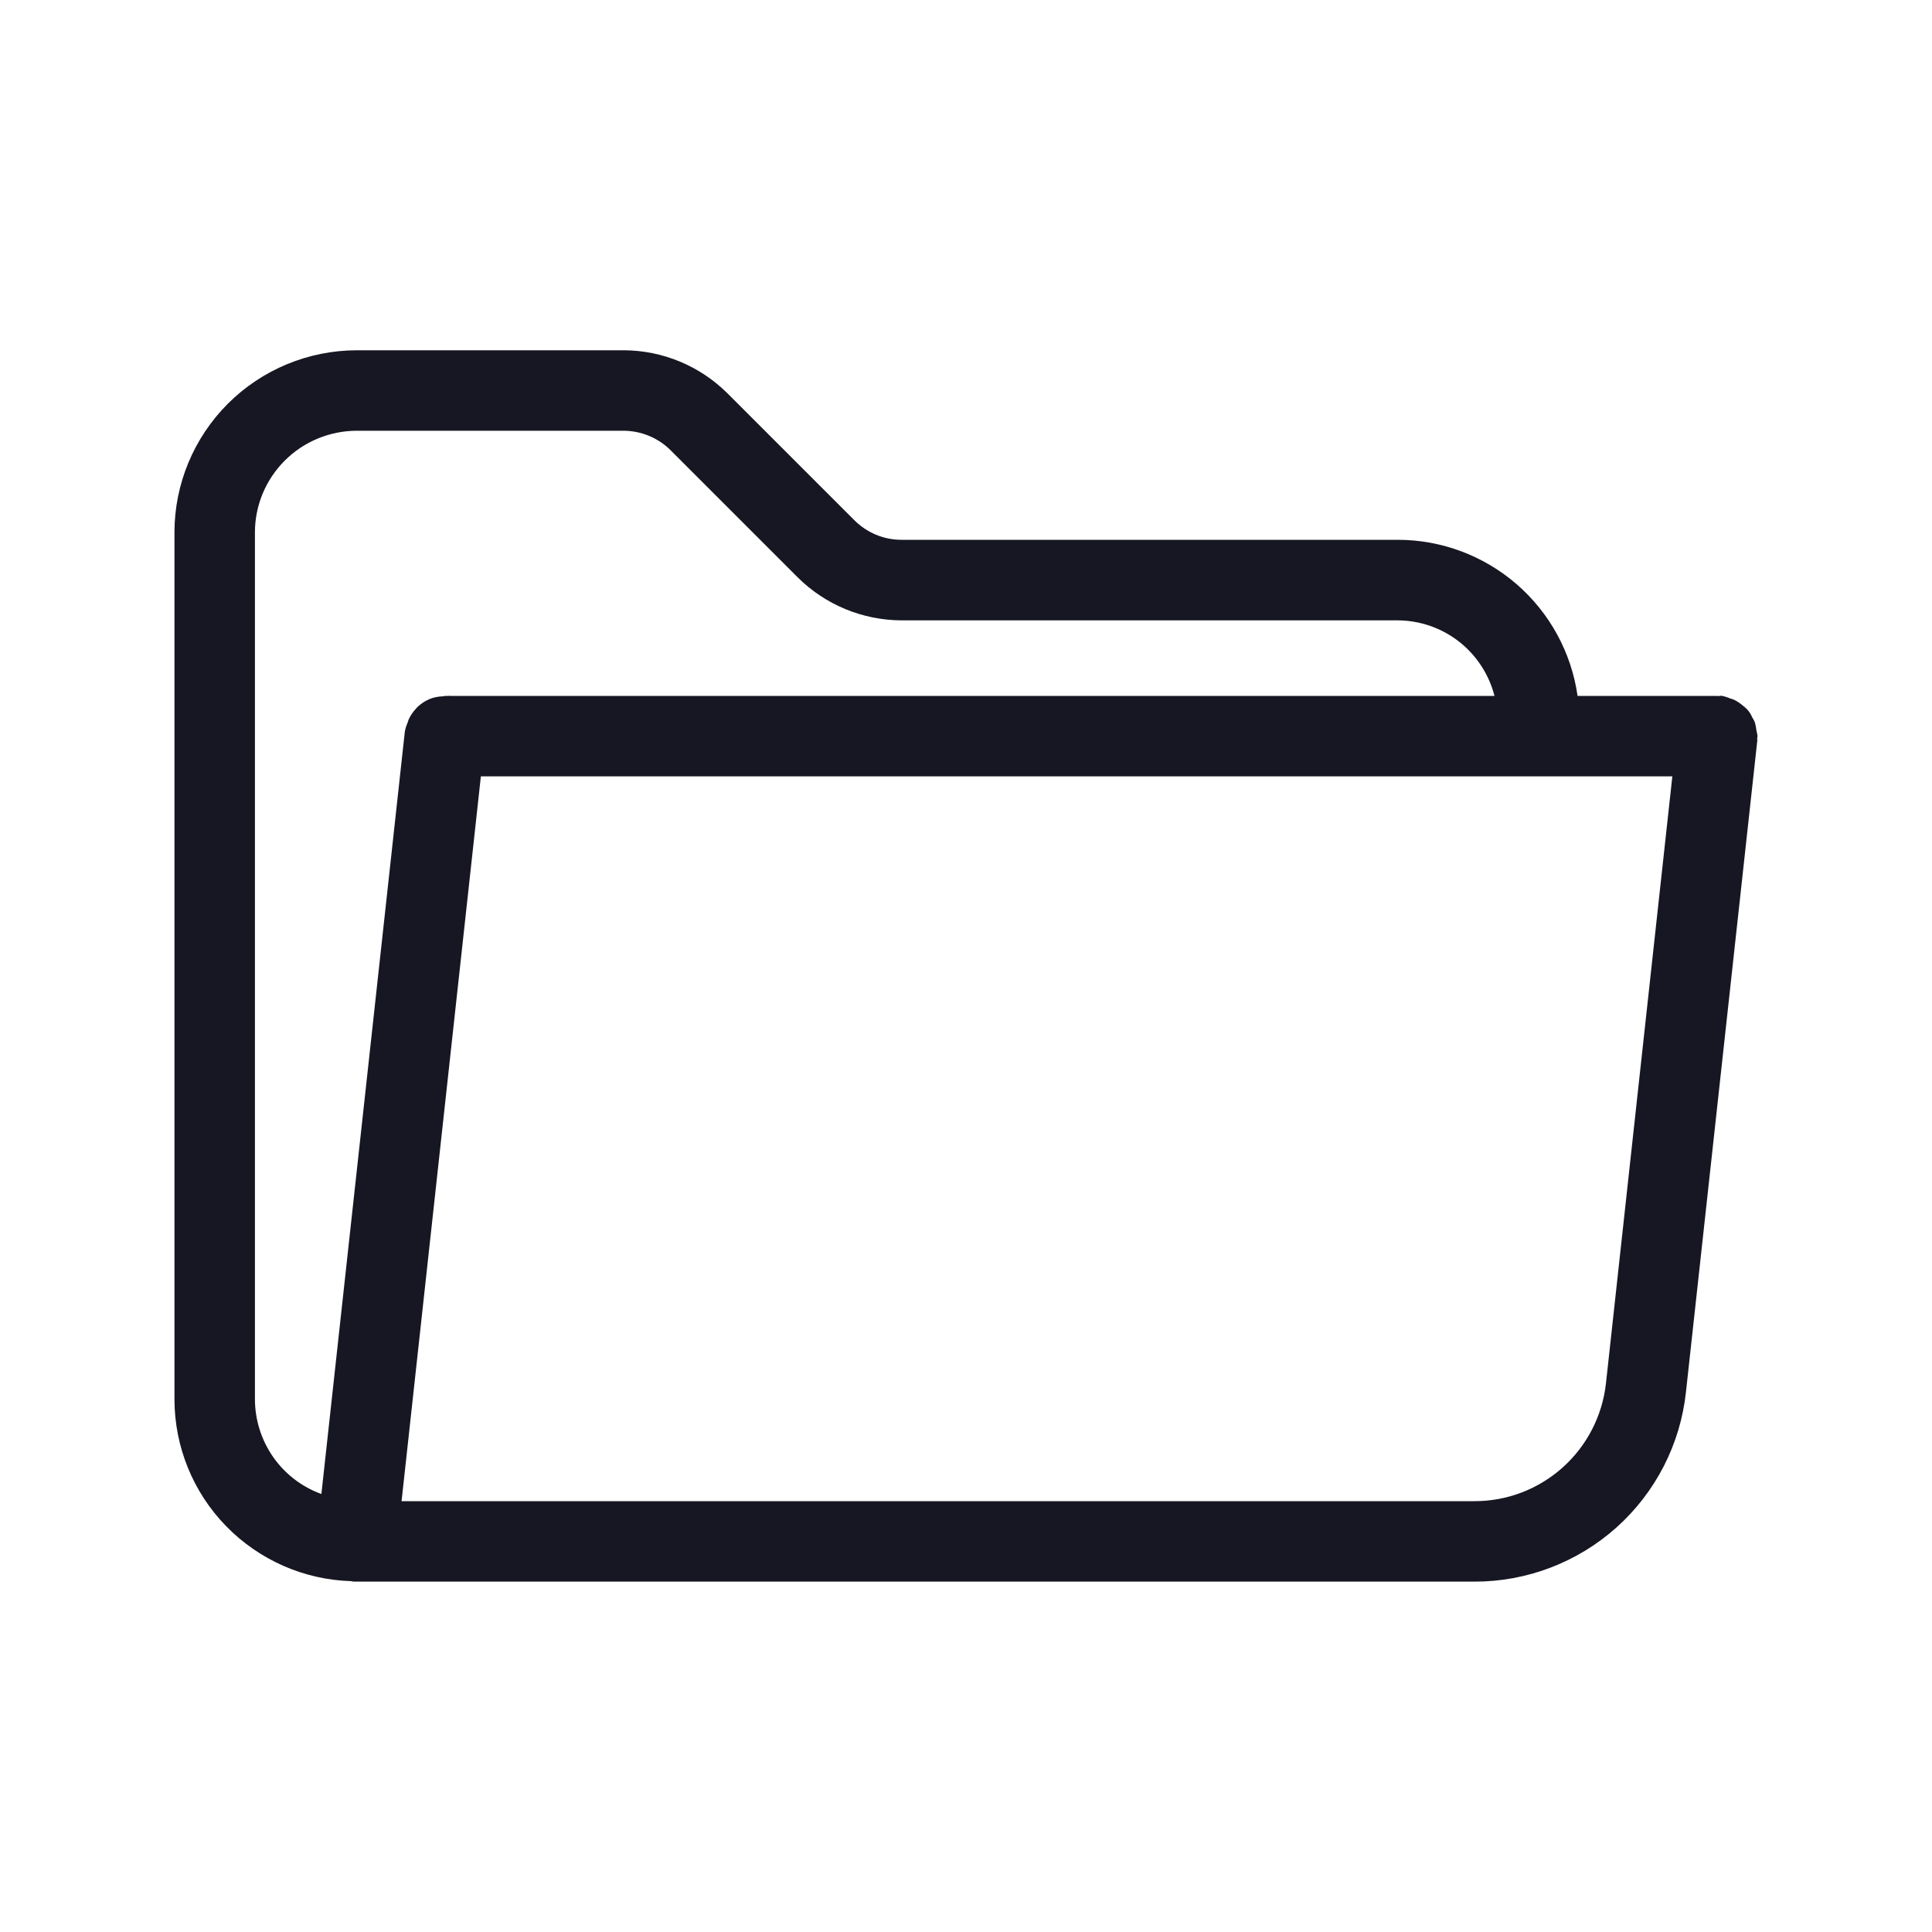 <svg width="20" height="20" viewBox="0 0 20 20" fill="none" xmlns="http://www.w3.org/2000/svg">
<g clip-path="url(#clip0_5313_35082)">
<path d="M18.194 7.621C18.192 7.602 18.188 7.584 18.183 7.565C18.18 7.534 18.174 7.504 18.165 7.474C18.157 7.457 18.148 7.44 18.138 7.424C18.119 7.378 18.087 7.338 18.046 7.308C18.017 7.282 17.984 7.26 17.949 7.243C17.937 7.237 17.924 7.235 17.912 7.231C17.883 7.218 17.854 7.209 17.823 7.203C17.81 7.201 17.799 7.206 17.786 7.206L17.777 7.204H16.331C16.267 6.756 16.044 6.347 15.703 6.05C15.361 5.753 14.925 5.589 14.473 5.588H9.331C9.149 5.588 8.975 5.515 8.846 5.387L7.53 4.071C7.244 3.787 6.858 3.627 6.456 3.626H3.692C3.192 3.627 2.712 3.826 2.359 4.179C2.005 4.533 1.806 5.012 1.806 5.512V14.487C1.807 14.977 1.998 15.447 2.34 15.798C2.682 16.149 3.147 16.354 3.637 16.368L3.646 16.371C3.661 16.373 3.676 16.373 3.691 16.373L3.692 16.373H15.262C15.805 16.374 16.329 16.174 16.734 15.812C17.139 15.449 17.395 14.95 17.453 14.41L18.192 7.662C18.192 7.655 18.189 7.649 18.19 7.642C18.19 7.634 18.194 7.628 18.194 7.621ZM2.639 14.487V5.512C2.639 5.233 2.75 4.966 2.948 4.768C3.145 4.571 3.413 4.46 3.692 4.459H6.456C6.637 4.46 6.812 4.532 6.941 4.66L8.257 5.976C8.542 6.26 8.928 6.42 9.331 6.422H14.473C14.702 6.424 14.924 6.501 15.105 6.643C15.285 6.784 15.414 6.982 15.471 7.204H4.655L4.651 7.203C4.646 7.202 4.641 7.204 4.636 7.204H4.608C4.602 7.204 4.596 7.207 4.59 7.208C4.541 7.209 4.493 7.218 4.448 7.236L4.442 7.239C4.395 7.259 4.353 7.288 4.316 7.324L4.309 7.333C4.276 7.367 4.249 7.407 4.229 7.451C4.225 7.461 4.224 7.471 4.22 7.48C4.207 7.509 4.197 7.54 4.191 7.572L3.327 15.466C3.126 15.393 2.952 15.26 2.829 15.085C2.706 14.909 2.64 14.701 2.639 14.487ZM16.625 14.319C16.588 14.655 16.429 14.965 16.177 15.191C15.926 15.416 15.6 15.541 15.262 15.54H4.157L4.978 8.037H17.312L16.625 14.319Z" fill="#171723"/>
</g>
<defs>
<clipPath id="clip0_5313_35082">
<rect width="20" height="20" fill="white"/>
</clipPath>
</defs>
</svg>
